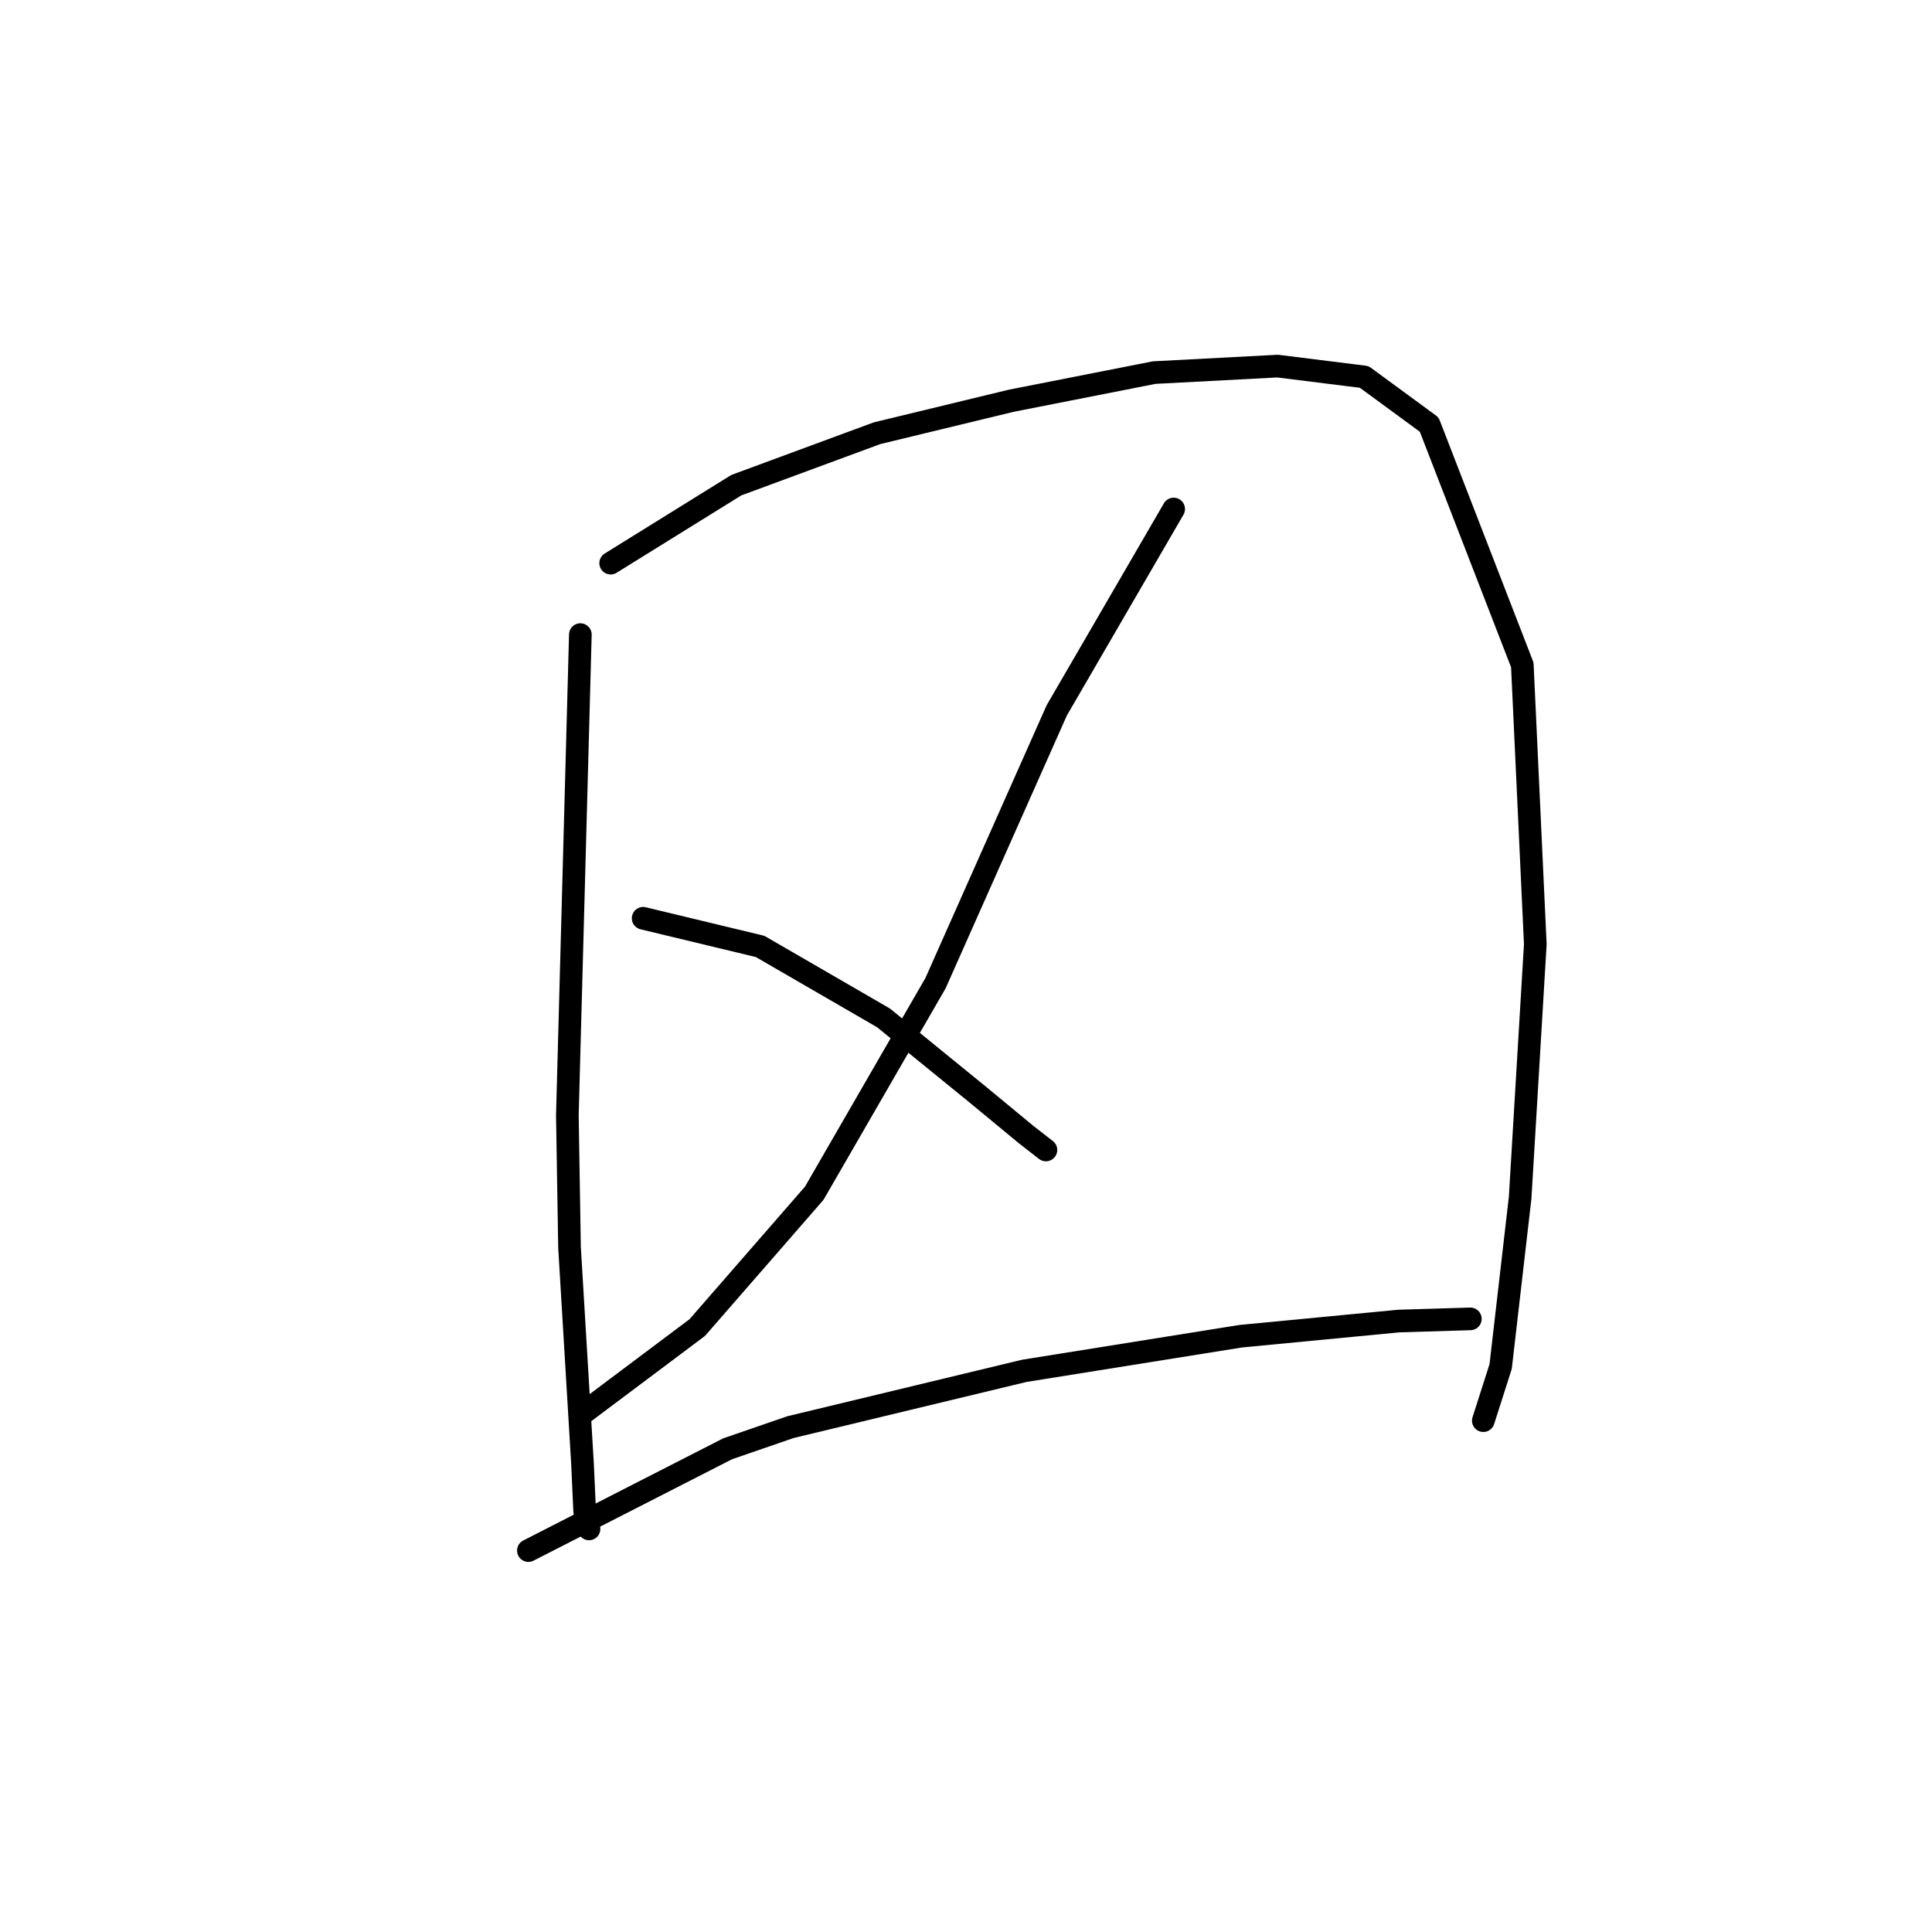 <?xml version="1.0" standalone="no"?>
    <svg width="256" height="256" xmlns="http://www.w3.org/2000/svg" version="1.1">
    <polyline stroke="black" stroke-width="3" stroke-linecap="round" fill="transparent" stroke-linejoin="round" points="76.9 84.089 75.178 147.787 75.465 165.29 77.187 193.982 77.474 200.295 78.048 202.59 78.048 202.59 " />
        <polyline stroke="black" stroke-width="3" stroke-linecap="round" fill="transparent" stroke-linejoin="round" points="80.917 74.62 97.559 64.291 116.209 57.405 133.999 53.101 152.936 49.371 169.291 48.51 180.768 49.944 189.376 56.257 201.714 88.106 203.435 125.12 201.427 158.69 198.844 181.071 196.549 188.244 196.549 188.244 " />
        <polyline stroke="black" stroke-width="3" stroke-linecap="round" fill="transparent" stroke-linejoin="round" points="155.518 67.447 140.024 94.131 123.956 130.284 107.888 158.116 92.394 175.906 77.474 187.096 77.474 187.096 " />
        <polyline stroke="black" stroke-width="3" stroke-linecap="round" fill="transparent" stroke-linejoin="round" points="85.221 121.676 100.715 125.407 117.07 134.875 129.408 144.918 136.007 150.369 138.59 152.378 138.59 152.378 " />
        <polyline stroke="black" stroke-width="3" stroke-linecap="round" fill="transparent" stroke-linejoin="round" points="70.014 205.459 96.411 191.974 104.732 189.105 135.72 181.644 164.413 177.054 185.359 175.045 194.827 174.758 194.827 174.758 " />
        </svg>